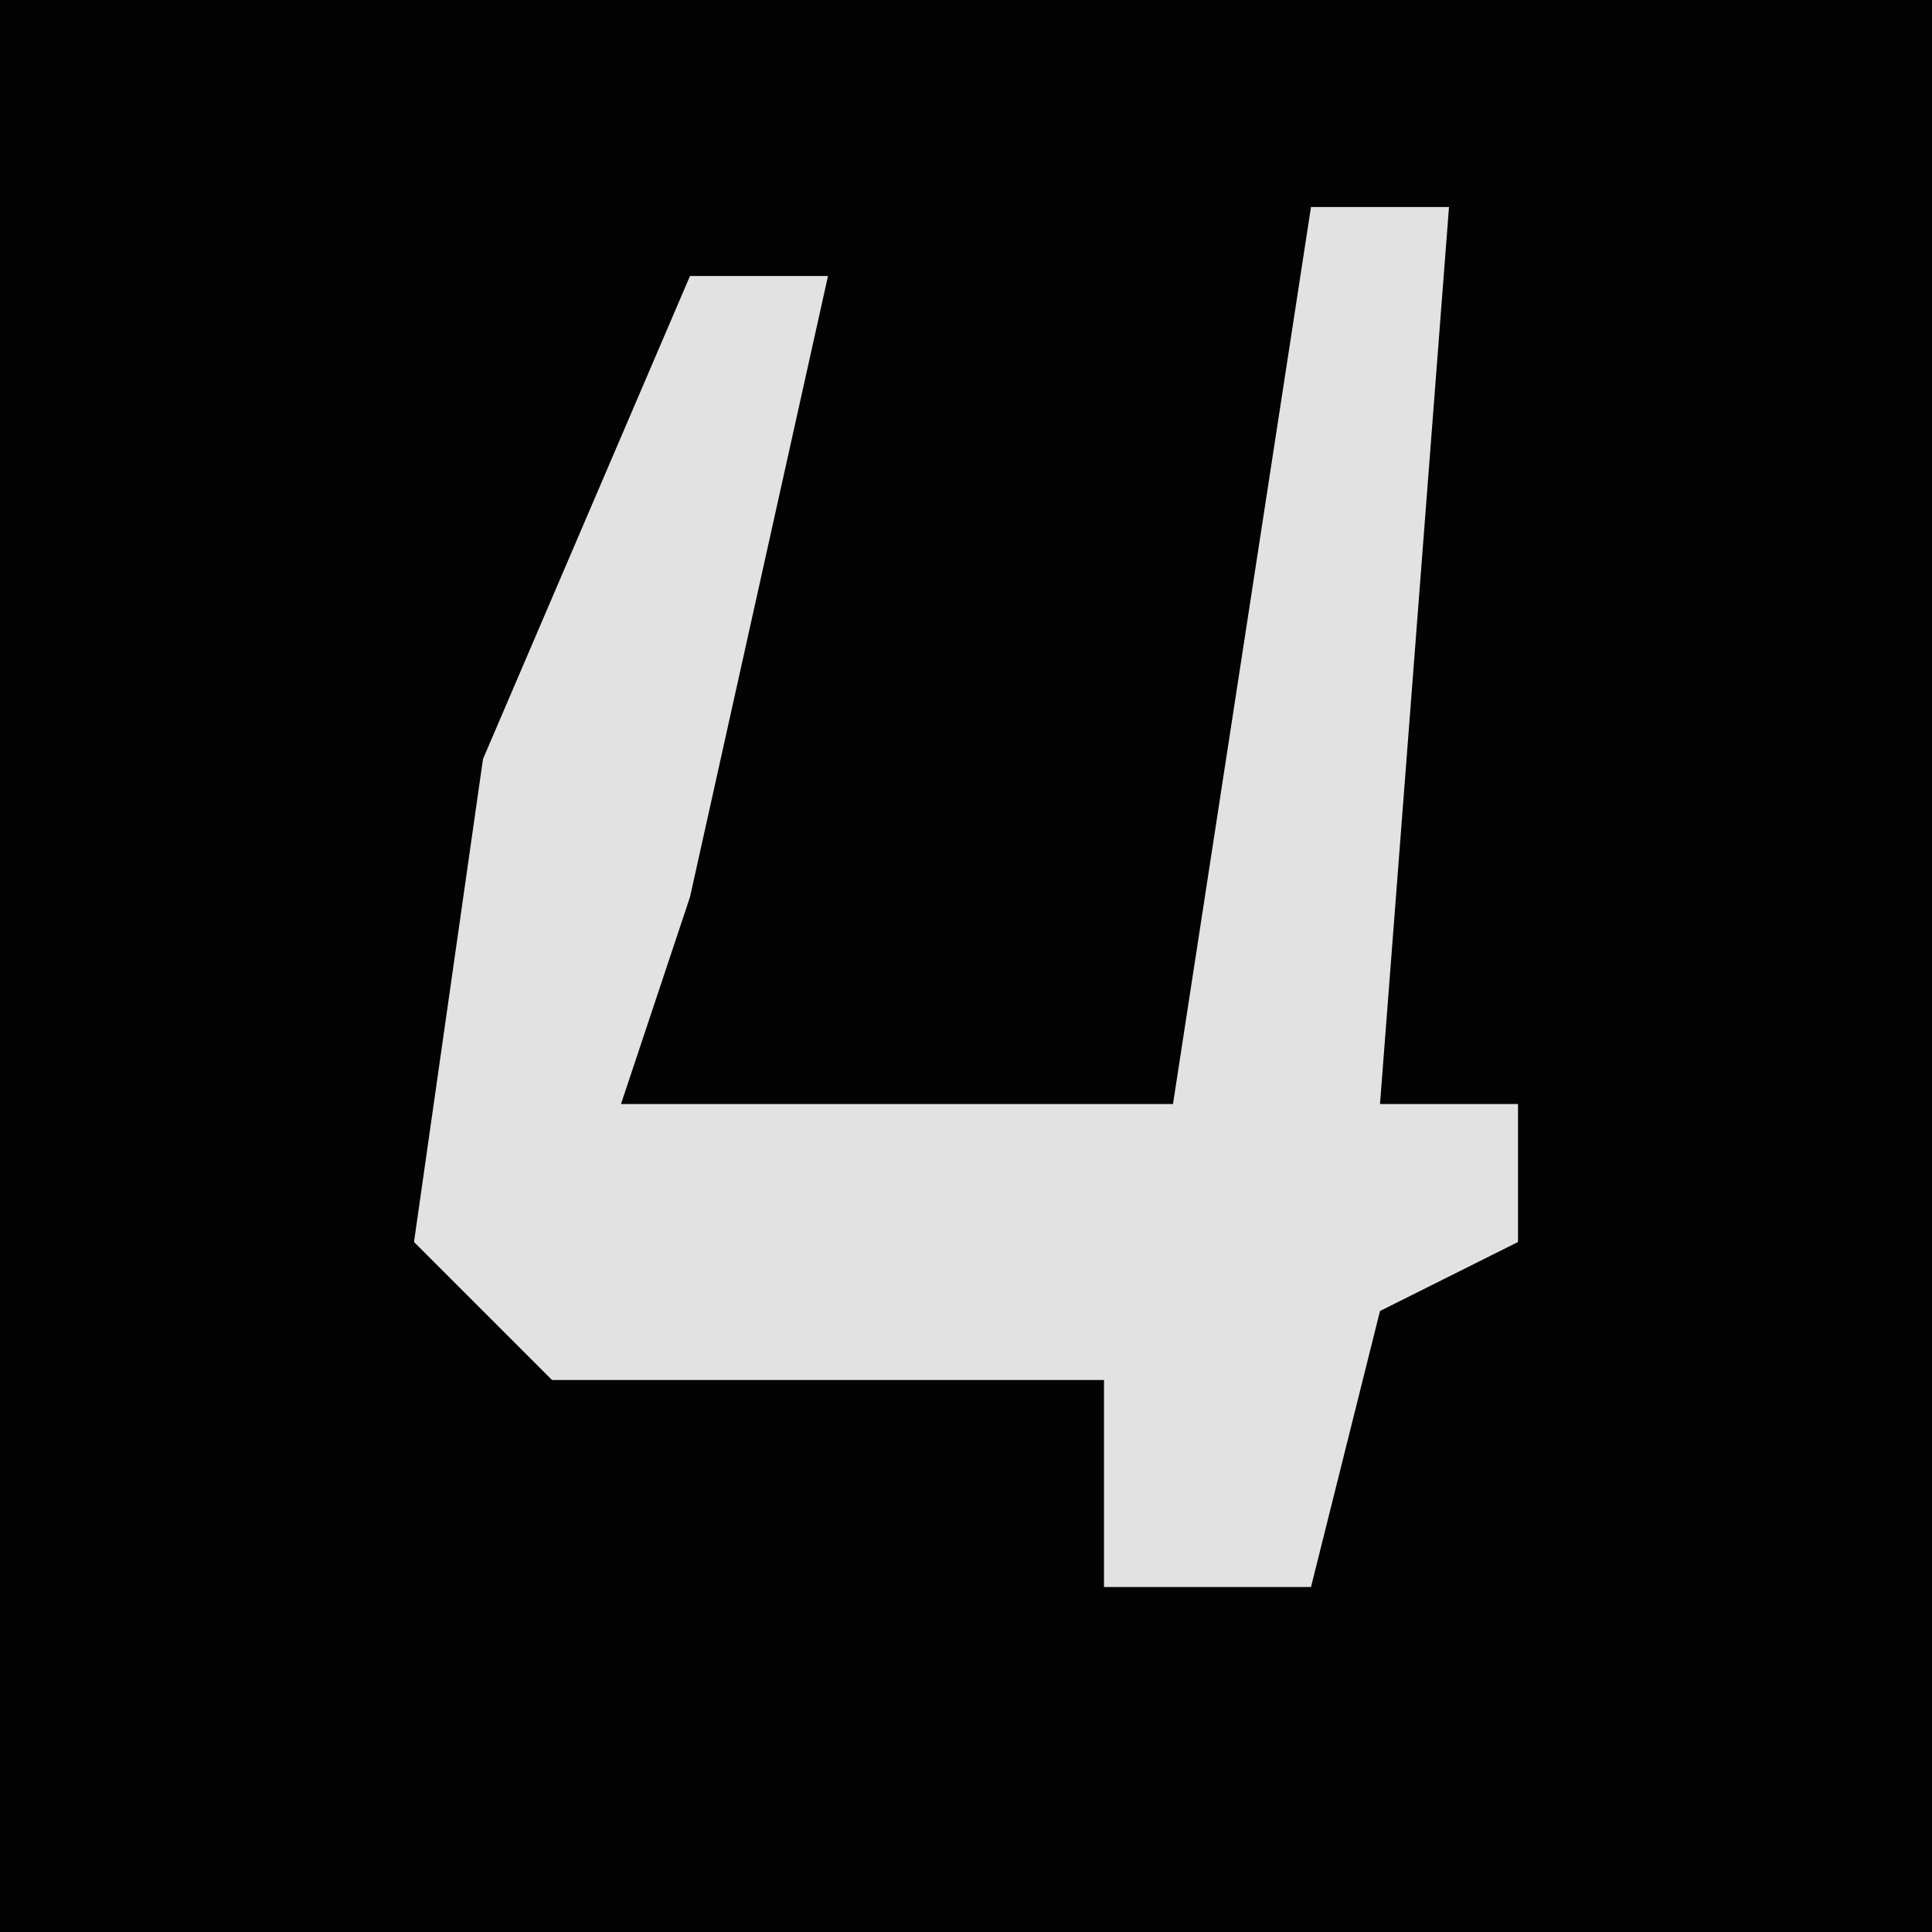 <?xml version="1.0" encoding="UTF-8"?>
<svg version="1.1" xmlns="http://www.w3.org/2000/svg" width="28" height="28">
<path d="M0,0 L28,0 L28,28 L0,28 Z " fill="#030303" transform="translate(0,0)"/>
<path d="M0,0 L2,0 L1,13 L3,13 L3,15 L1,16 L0,20 L-3,20 L-3,17 L-11,17 L-13,15 L-12,8 L-9,1 L-7,1 L-9,10 L-10,13 L-2,13 Z " fill="#E2E2E2" transform="translate(19,3)"/>
</svg>
